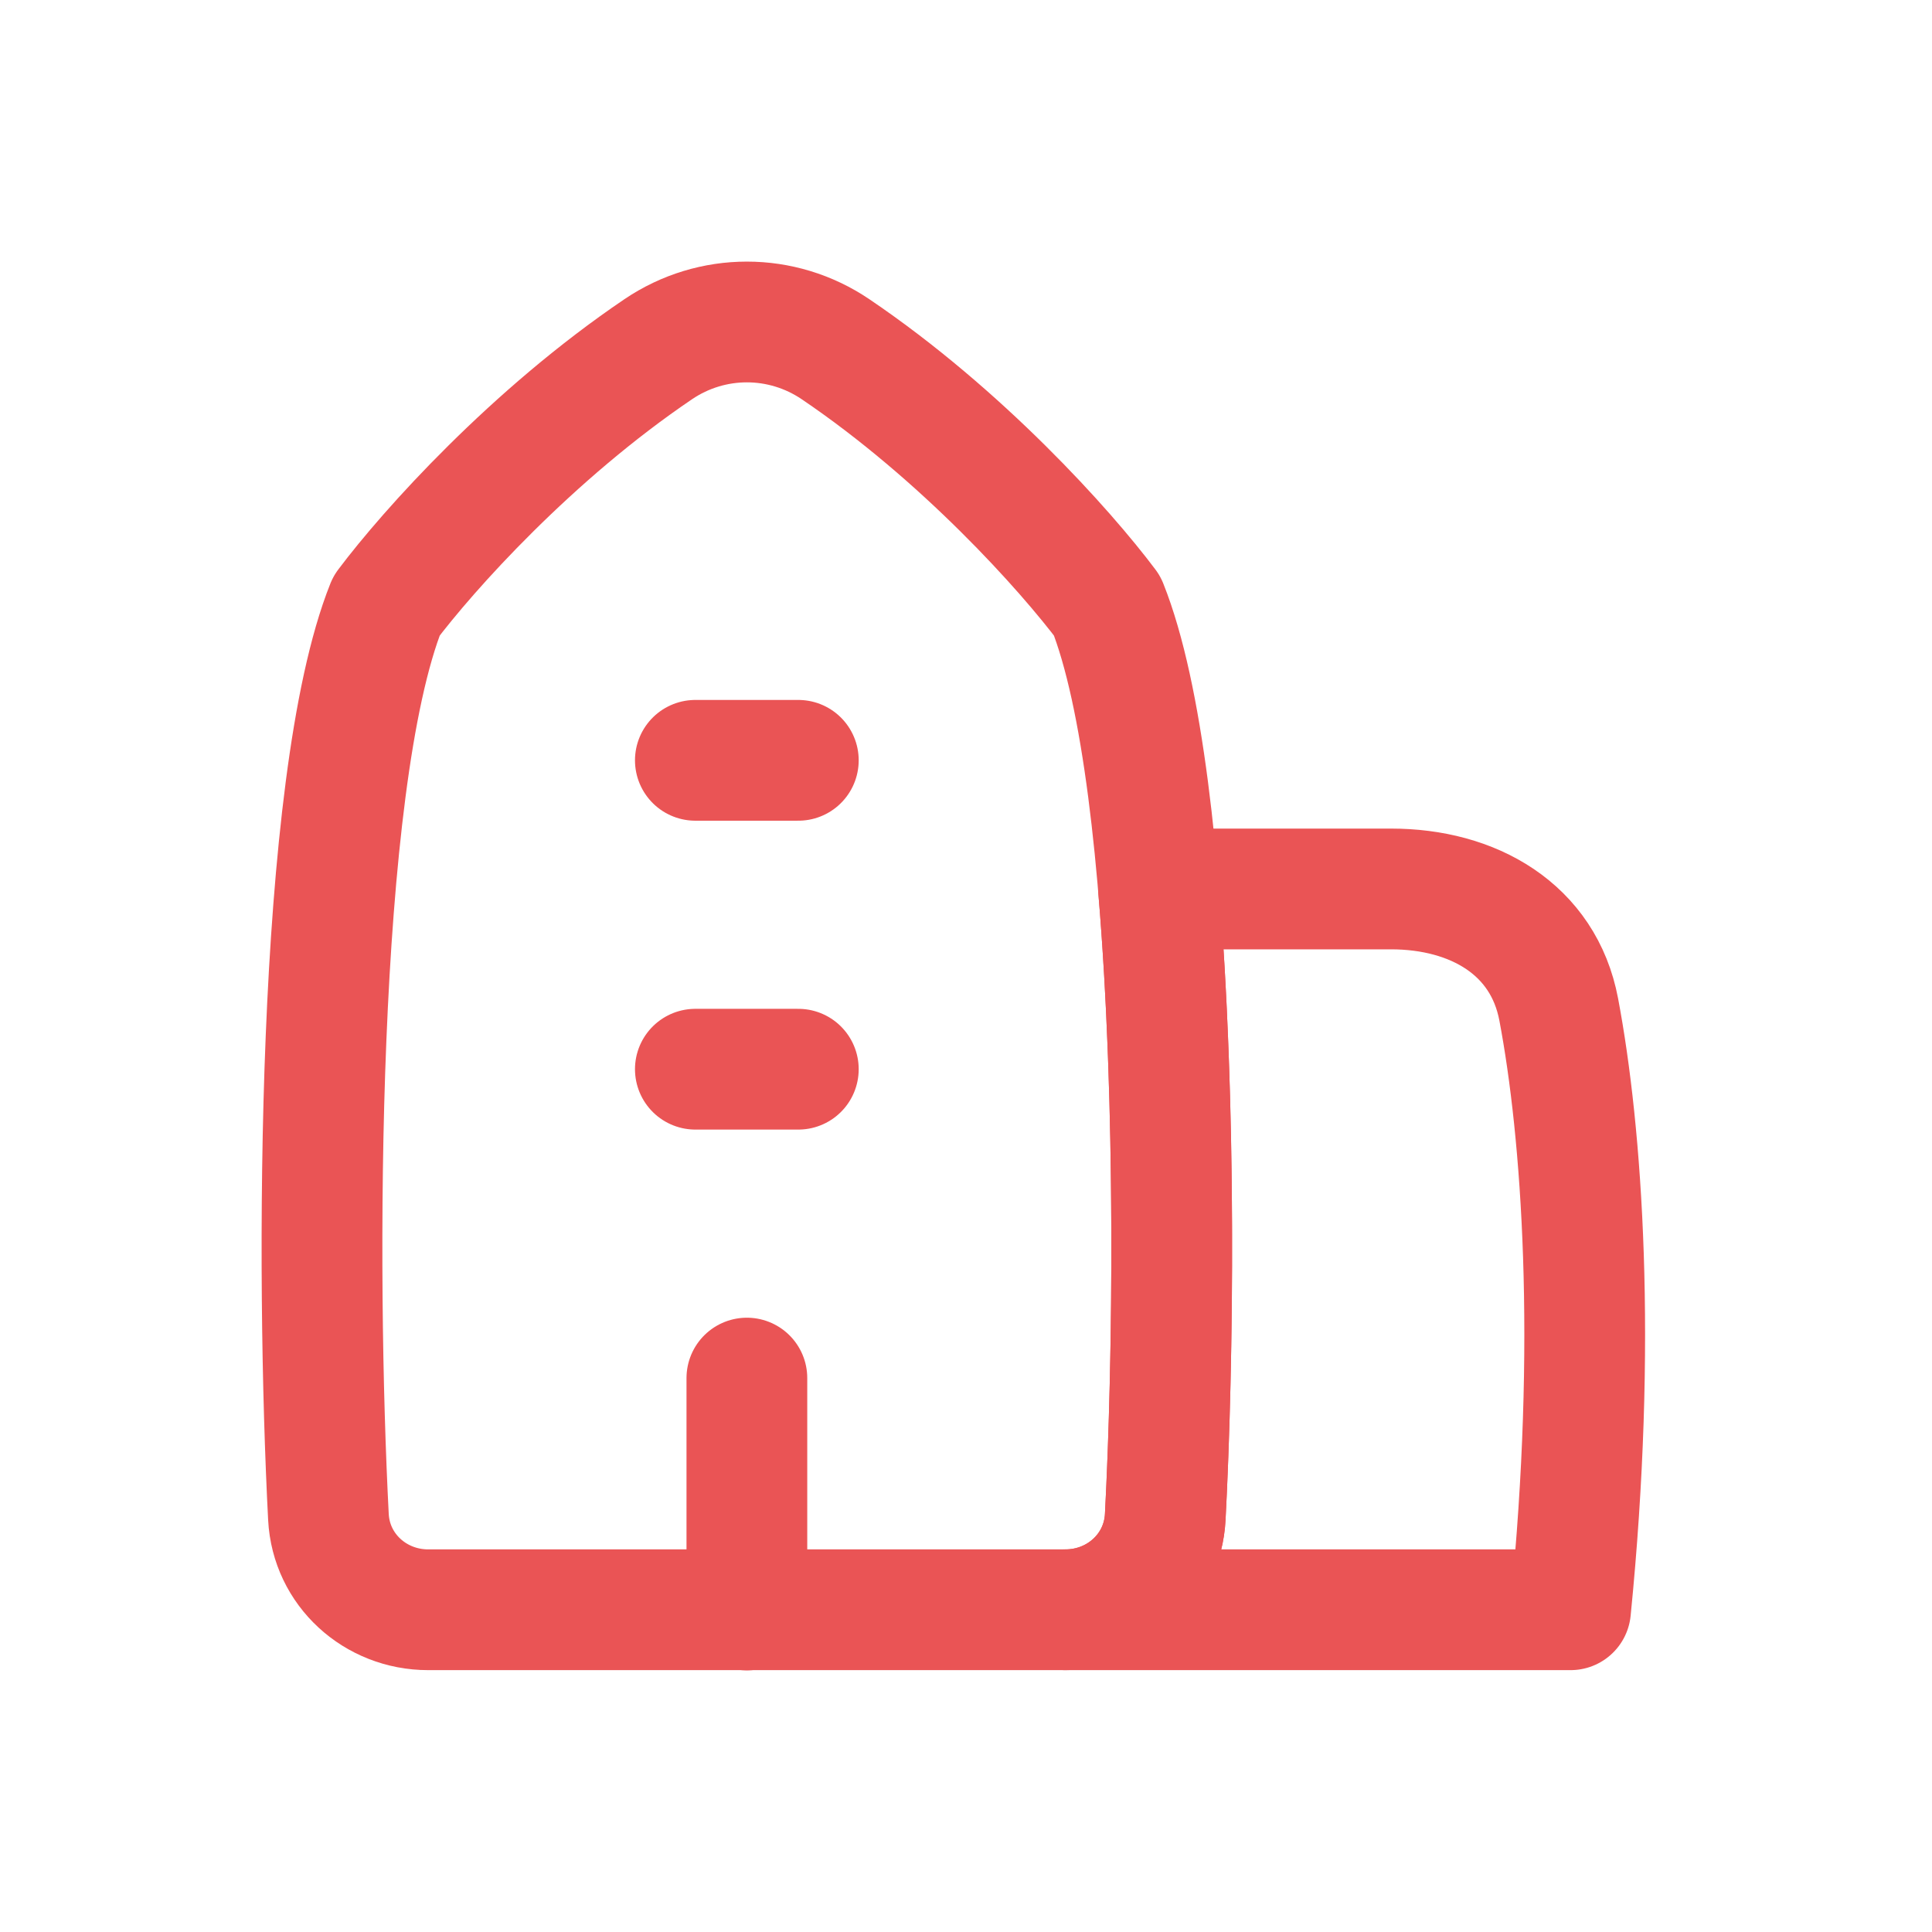 <svg width="24" height="24" viewBox="0 0 24 24" fill="none" xmlns="http://www.w3.org/2000/svg">
<path d="M4.801 7.526C3.917 9.737 3.924 15.851 4.08 18.845C4.114 19.501 4.662 19.997 5.319 19.997H13.236C13.893 19.997 14.441 19.501 14.475 18.845C14.631 15.851 14.639 9.737 13.754 7.526C13.233 6.831 11.946 5.398 10.379 4.338C9.712 3.887 8.844 3.887 8.177 4.338C6.61 5.398 5.323 6.831 4.801 7.526Z" stroke="#EA5455" stroke-width="1.5" stroke-linecap="round" stroke-linejoin="round"/>
<path d="M14.392 11.043H17.281C18.299 11.043 19.174 11.54 19.363 12.54C19.653 14.074 19.842 16.676 19.51 19.997H13.236C13.893 19.997 14.441 19.501 14.475 18.845C14.576 16.914 14.615 13.686 14.392 11.043Z" stroke="#EA5455" stroke-width="1.5" stroke-linecap="round" stroke-linejoin="round"/>
<path d="M8.638 13.282H9.917" stroke="#EA5455" stroke-width="1.5" stroke-linecap="round" stroke-linejoin="round"/>
<path d="M9.278 20V17.119" stroke="#EA5455" stroke-width="1.5" stroke-linecap="round" stroke-linejoin="round"/>
<path d="M8.638 9.445H9.917" stroke="#EA5455" stroke-width="1.5" stroke-linecap="round" stroke-linejoin="round"/>
</svg>
